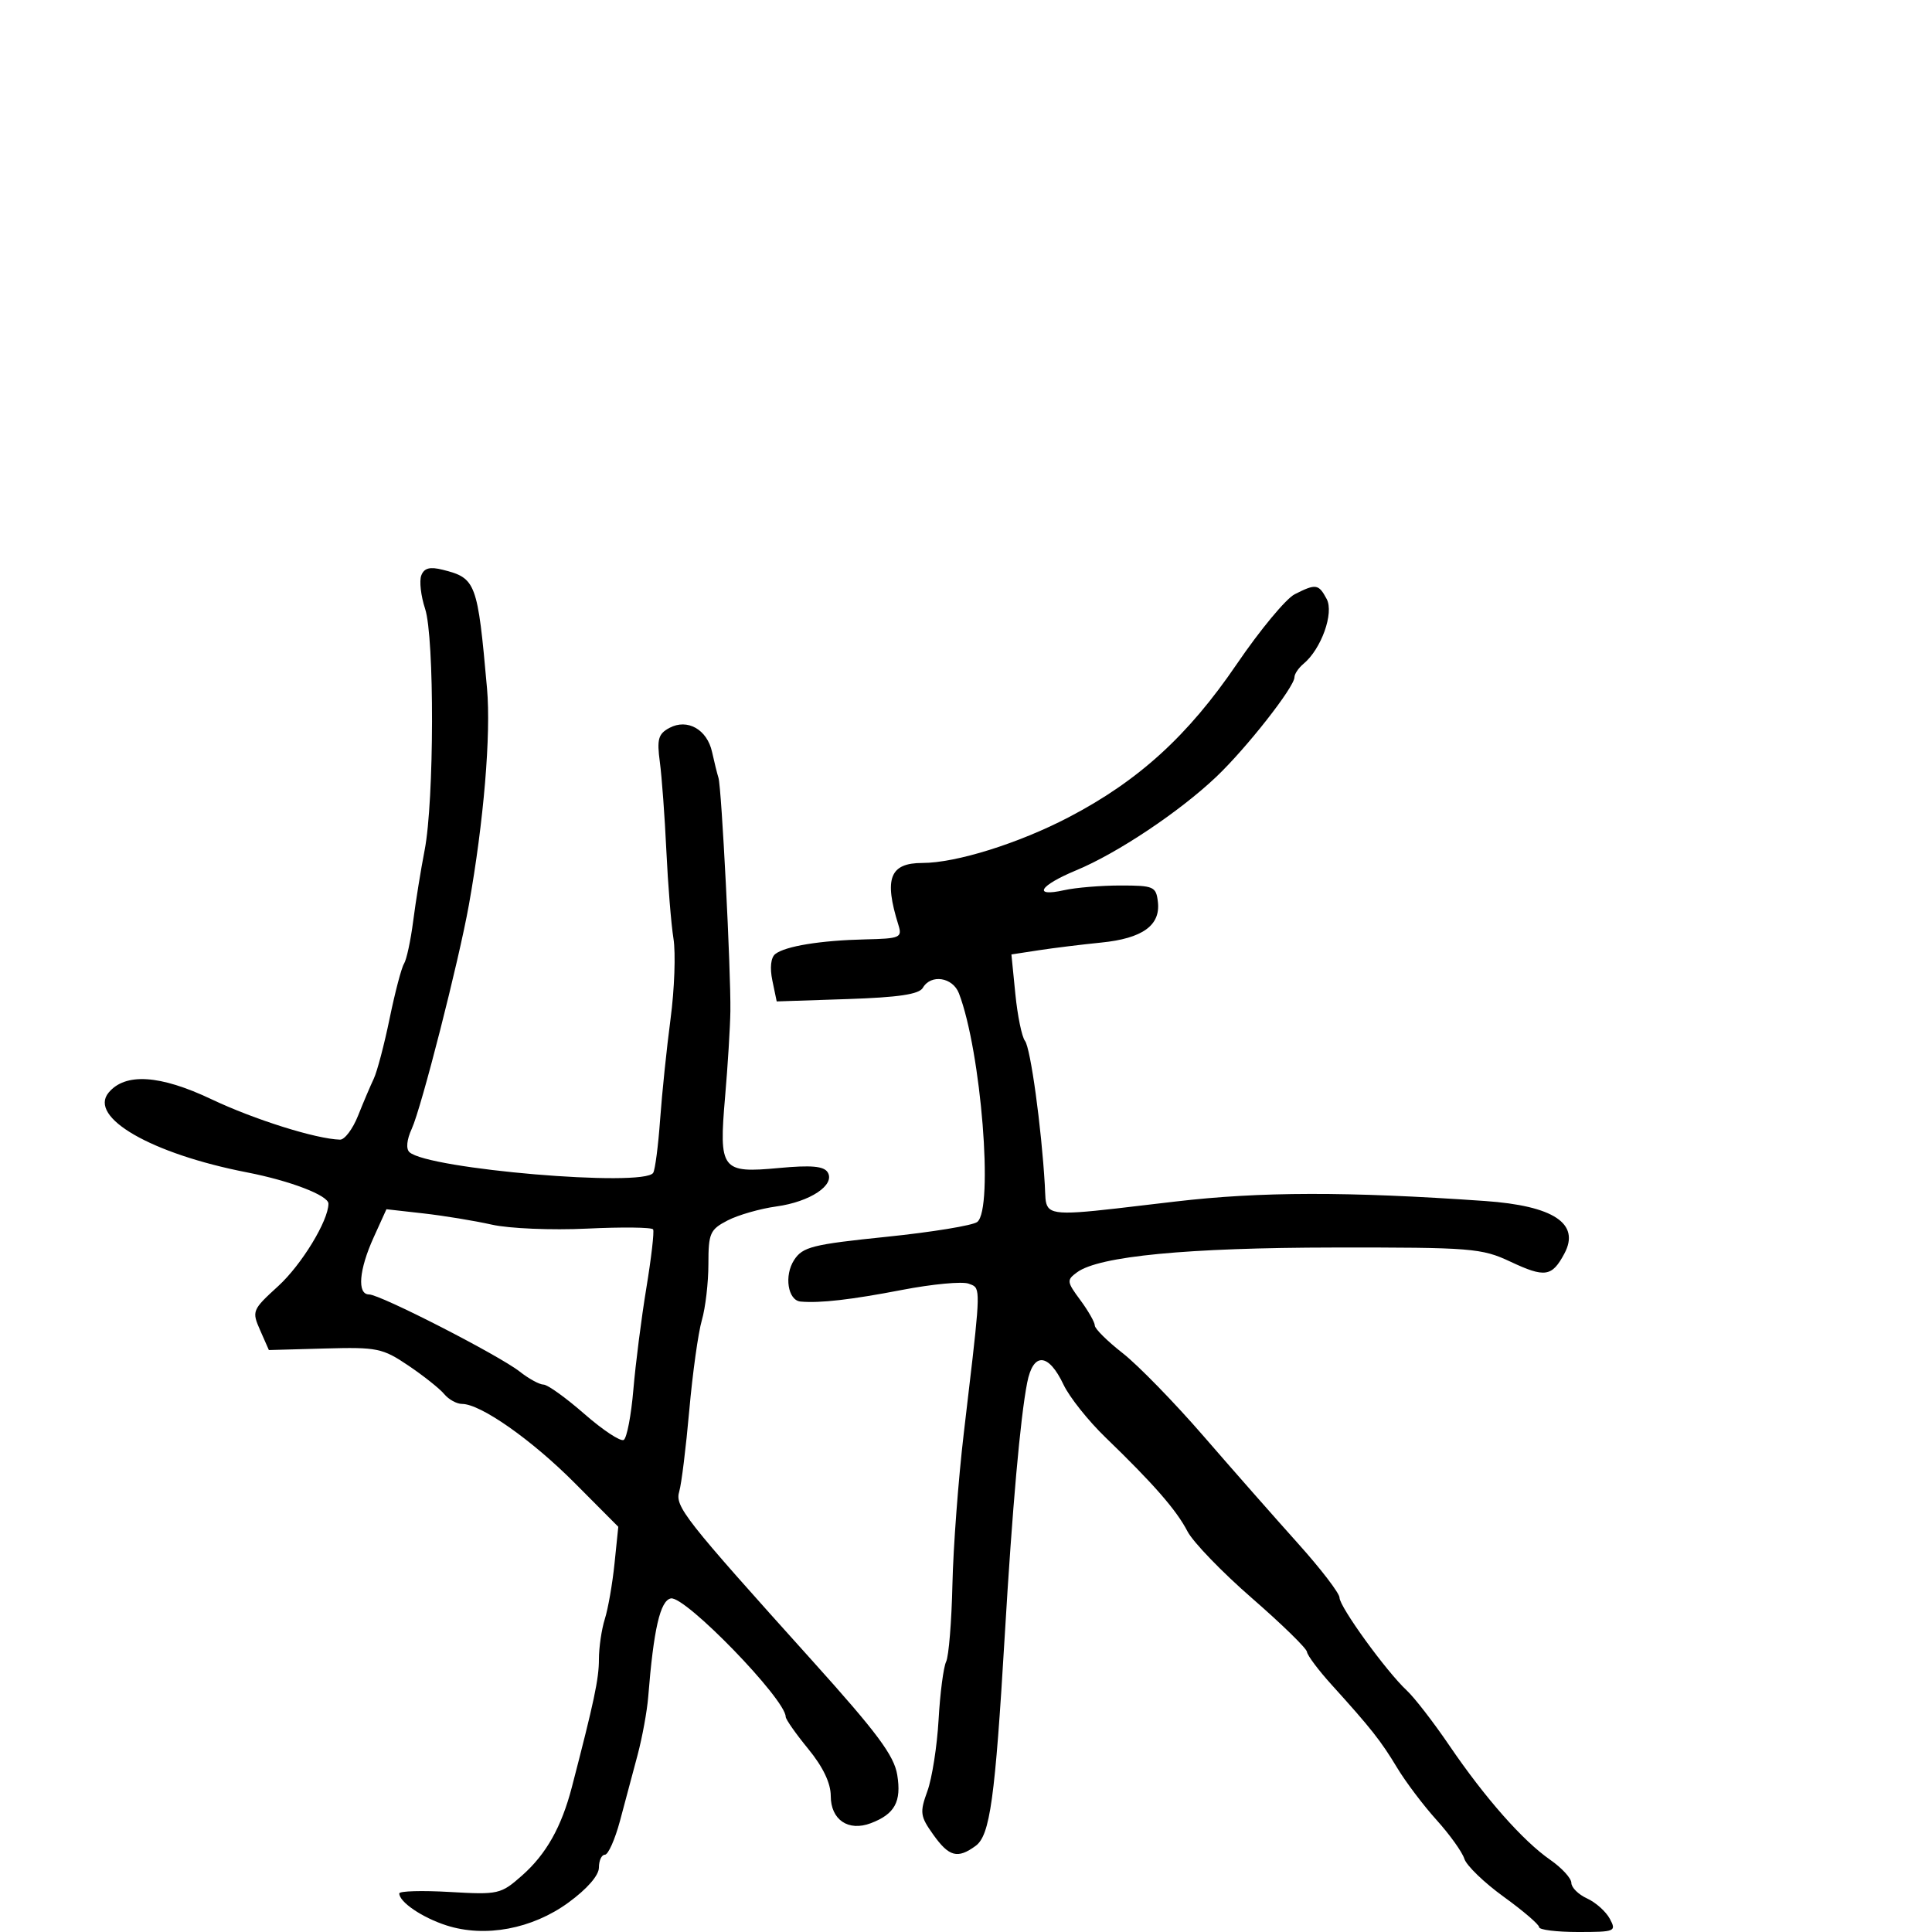 <svg xmlns="http://www.w3.org/2000/svg" width="300" height="300" viewBox="0 0 300 300" version="1.1">
  <defs/>
  <path d="M65.418,89.353 C65.859,88.203 66.744,87.97 68.754,88.474 C73.916,89.77 74.162,90.429 75.625,106.904 C76.256,114.008 75.116,127.62 72.811,140.5 C71.244,149.258 65.429,172.047 63.937,175.277 C63.16,176.96 63.018,178.39 63.577,178.906 C66.431,181.538 100.025,184.387 101.428,182.116 C101.729,181.629 102.211,177.917 102.501,173.866 C102.79,169.815 103.522,162.751 104.128,158.169 C104.734,153.587 104.935,147.995 104.575,145.742 C104.215,143.489 103.718,137.338 103.47,132.073 C103.223,126.808 102.768,120.616 102.459,118.313 C101.985,114.784 102.219,113.953 103.948,113.028 C106.741,111.533 109.804,113.268 110.572,116.779 C110.899,118.275 111.346,120.078 111.565,120.784 C112.051,122.352 113.501,150.751 113.413,157 C113.379,159.475 113.01,165.459 112.593,170.298 C111.613,181.687 112.001,182.2 120.979,181.365 C125.965,180.902 127.929,181.075 128.519,182.031 C129.735,183.998 125.8,186.618 120.551,187.338 C118.029,187.684 114.623,188.661 112.983,189.509 C110.249,190.923 110,191.488 110,196.282 C110,199.159 109.541,203.085 108.981,205.007 C108.421,206.928 107.543,213.225 107.03,219 C106.517,224.775 105.818,230.435 105.477,231.578 C104.775,233.929 106.155,235.685 126.107,257.849 C136.216,269.078 138.835,272.598 139.325,275.613 C139.998,279.765 138.945,281.69 135.226,283.104 C131.731,284.433 129,282.581 129,278.883 C129,276.882 127.799,274.371 125.5,271.565 C123.575,269.216 122,266.973 122,266.58 C122,263.87 106.392,247.779 104.173,248.202 C102.518,248.517 101.487,252.996 100.653,263.5 C100.478,265.7 99.737,269.75 99.007,272.5 C98.277,275.25 97.045,279.863 96.269,282.75 C95.493,285.637 94.44,288 93.929,288 C93.418,288 93,288.896 93,289.99 C93,291.212 91.167,293.316 88.25,295.441 C82.626,299.538 75.325,300.903 69.333,298.978 C65.57,297.769 62,295.351 62,294.01 C62,293.637 65.524,293.535 69.83,293.784 C77.41,294.223 77.769,294.141 81.08,291.214 C84.815,287.911 87.191,283.69 88.8,277.5 C92.251,264.221 93,260.686 93,257.664 C93,255.813 93.413,252.994 93.917,251.399 C94.422,249.805 95.099,245.931 95.421,242.79 L96.008,237.08 L89.25,230.29 C82.554,223.562 74.63,218 71.743,218 C70.919,218 69.675,217.313 68.978,216.473 C68.281,215.633 65.779,213.643 63.418,212.049 C59.402,209.339 58.566,209.168 50.438,209.394 L41.75,209.636 L40.398,206.568 C39.082,203.583 39.158,203.397 43.204,199.703 C46.826,196.396 51,189.544 51,186.904 C51,185.629 45.074,183.353 38.345,182.044 C23.497,179.155 13.682,173.497 16.865,169.662 C19.446,166.553 24.837,166.896 32.804,170.676 C39.496,173.852 49.069,176.862 52.801,176.964 C53.517,176.984 54.774,175.313 55.596,173.25 C56.417,171.188 57.517,168.6 58.039,167.5 C58.561,166.4 59.671,162.188 60.504,158.139 C61.337,154.09 62.342,150.265 62.737,149.639 C63.131,149.013 63.773,146.025 64.162,143 C64.551,139.975 65.351,135.025 65.939,132 C67.431,124.316 67.477,98.977 66.007,94.52 C65.353,92.539 65.088,90.213 65.418,89.353 Z M201.042,92.273 C204.335,90.607 204.752,90.669 206.006,93.012 C207.171,95.188 205.17,100.784 202.408,103.076 C201.634,103.719 201,104.659 201,105.165 C201,106.681 193.522,116.205 188.855,120.632 C183.135,126.059 173.509,132.484 167.121,135.138 C161.38,137.524 160.284,139.333 165.25,138.225 C167.037,137.826 170.975,137.5 174,137.5 C179.152,137.5 179.519,137.661 179.797,140.052 C180.222,143.696 177.397,145.722 171,146.361 C167.975,146.663 163.599,147.202 161.276,147.558 L157.052,148.205 L157.663,154.353 C158,157.734 158.672,161.008 159.159,161.628 C160.022,162.73 161.714,175.02 162.237,184 C162.335,185.671 162.246,186.795 162.754,187.472 C163.856,188.941 167.768,188.303 182.5,186.576 C195.732,185.024 209.223,185 230.571,186.49 C241.236,187.234 245.411,189.995 242.917,194.655 C240.982,198.27 239.897,198.432 234.522,195.905 C230.079,193.817 228.489,193.69 207.153,193.714 C184.341,193.741 170.672,195.057 167.256,197.555 C165.604,198.762 165.633,199.012 167.752,201.878 C168.988,203.55 170,205.327 170,205.826 C170,206.324 171.947,208.255 174.328,210.116 C176.708,211.977 182.359,217.775 186.885,223 C191.411,228.225 198.013,235.727 201.557,239.672 C205.101,243.617 208,247.401 208,248.081 C208,249.513 215.275,259.553 218.449,262.5 C219.633,263.6 222.592,267.425 225.024,271 C230.585,279.174 236.459,285.835 240.709,288.786 C242.519,290.043 244,291.659 244,292.376 C244,293.092 245.097,294.179 246.438,294.79 C247.779,295.401 249.37,296.823 249.973,297.95 C251.023,299.911 250.809,300 245.035,300 C241.716,300 238.998,299.663 238.995,299.25 C238.992,298.837 236.515,296.713 233.492,294.528 C230.468,292.343 227.719,289.69 227.383,288.632 C227.048,287.574 225.105,284.862 223.066,282.604 C221.027,280.347 218.274,276.7 216.948,274.5 C214.422,270.307 212.899,268.377 206.777,261.613 C204.729,259.351 203.005,257.05 202.945,256.5 C202.886,255.95 199.038,252.195 194.396,248.156 C189.753,244.117 185.251,239.451 184.39,237.788 C182.684,234.489 179.141,230.429 171.648,223.189 C168.979,220.61 166.053,216.931 165.146,215.013 C162.804,210.061 160.431,209.929 159.5,214.7 C158.425,220.21 157.2,234.024 156.016,254 C154.514,279.336 153.73,284.993 151.494,286.628 C148.692,288.677 147.367,288.324 144.912,284.876 C142.879,282.021 142.801,281.441 144.004,278.126 C144.728,276.132 145.51,271.138 145.743,267.029 C145.976,262.92 146.502,258.87 146.913,258.029 C147.324,257.188 147.765,251.775 147.893,246 C148.022,240.225 148.818,229.65 149.662,222.5 C151.941,203.197 152.314,200.492 151.258,199.704 C151.037,199.54 150.754,199.459 150.413,199.328 C149.434,198.953 144.779,199.389 140.067,200.298 C132.181,201.819 127.331,202.376 124.317,202.106 C122.327,201.928 121.73,198.061 123.319,195.637 C124.645,193.613 126.173,193.231 137.651,192.052 C144.718,191.327 151.063,190.288 151.75,189.744 C154.312,187.717 152.35,163.241 148.905,154.25 C147.943,151.74 144.551,151.217 143.3,153.386 C142.717,154.396 139.53,154.871 131.553,155.136 L120.606,155.5 L119.933,152.265 C119.52,150.285 119.693,148.687 120.379,148.145 C121.928,146.923 127.415,146.027 134.335,145.868 C139.787,145.742 140.121,145.596 139.501,143.617 C137.242,136.398 138.171,134 143.228,134 C148.453,134 158.172,130.963 165.955,126.899 C176.804,121.234 184.47,114.248 192.042,103.126 C195.641,97.841 199.691,92.957 201.042,92.273 Z M58.025,192.135 C55.736,197.179 55.426,201 57.305,201 C59.04,201 77.481,210.446 80.72,212.994 C82.122,214.098 83.779,215 84.402,215 C85.025,215 87.884,217.055 90.755,219.567 C93.626,222.078 96.371,223.889 96.855,223.59 C97.338,223.291 98.011,219.773 98.35,215.773 C98.688,211.773 99.595,204.675 100.365,200 C101.135,195.325 101.608,191.23 101.416,190.901 C101.225,190.571 96.606,190.516 91.152,190.779 C85.655,191.043 79.067,190.768 76.368,190.161 C73.691,189.559 68.914,188.775 65.753,188.418 L60.005,187.77 Z"/>
</svg>

